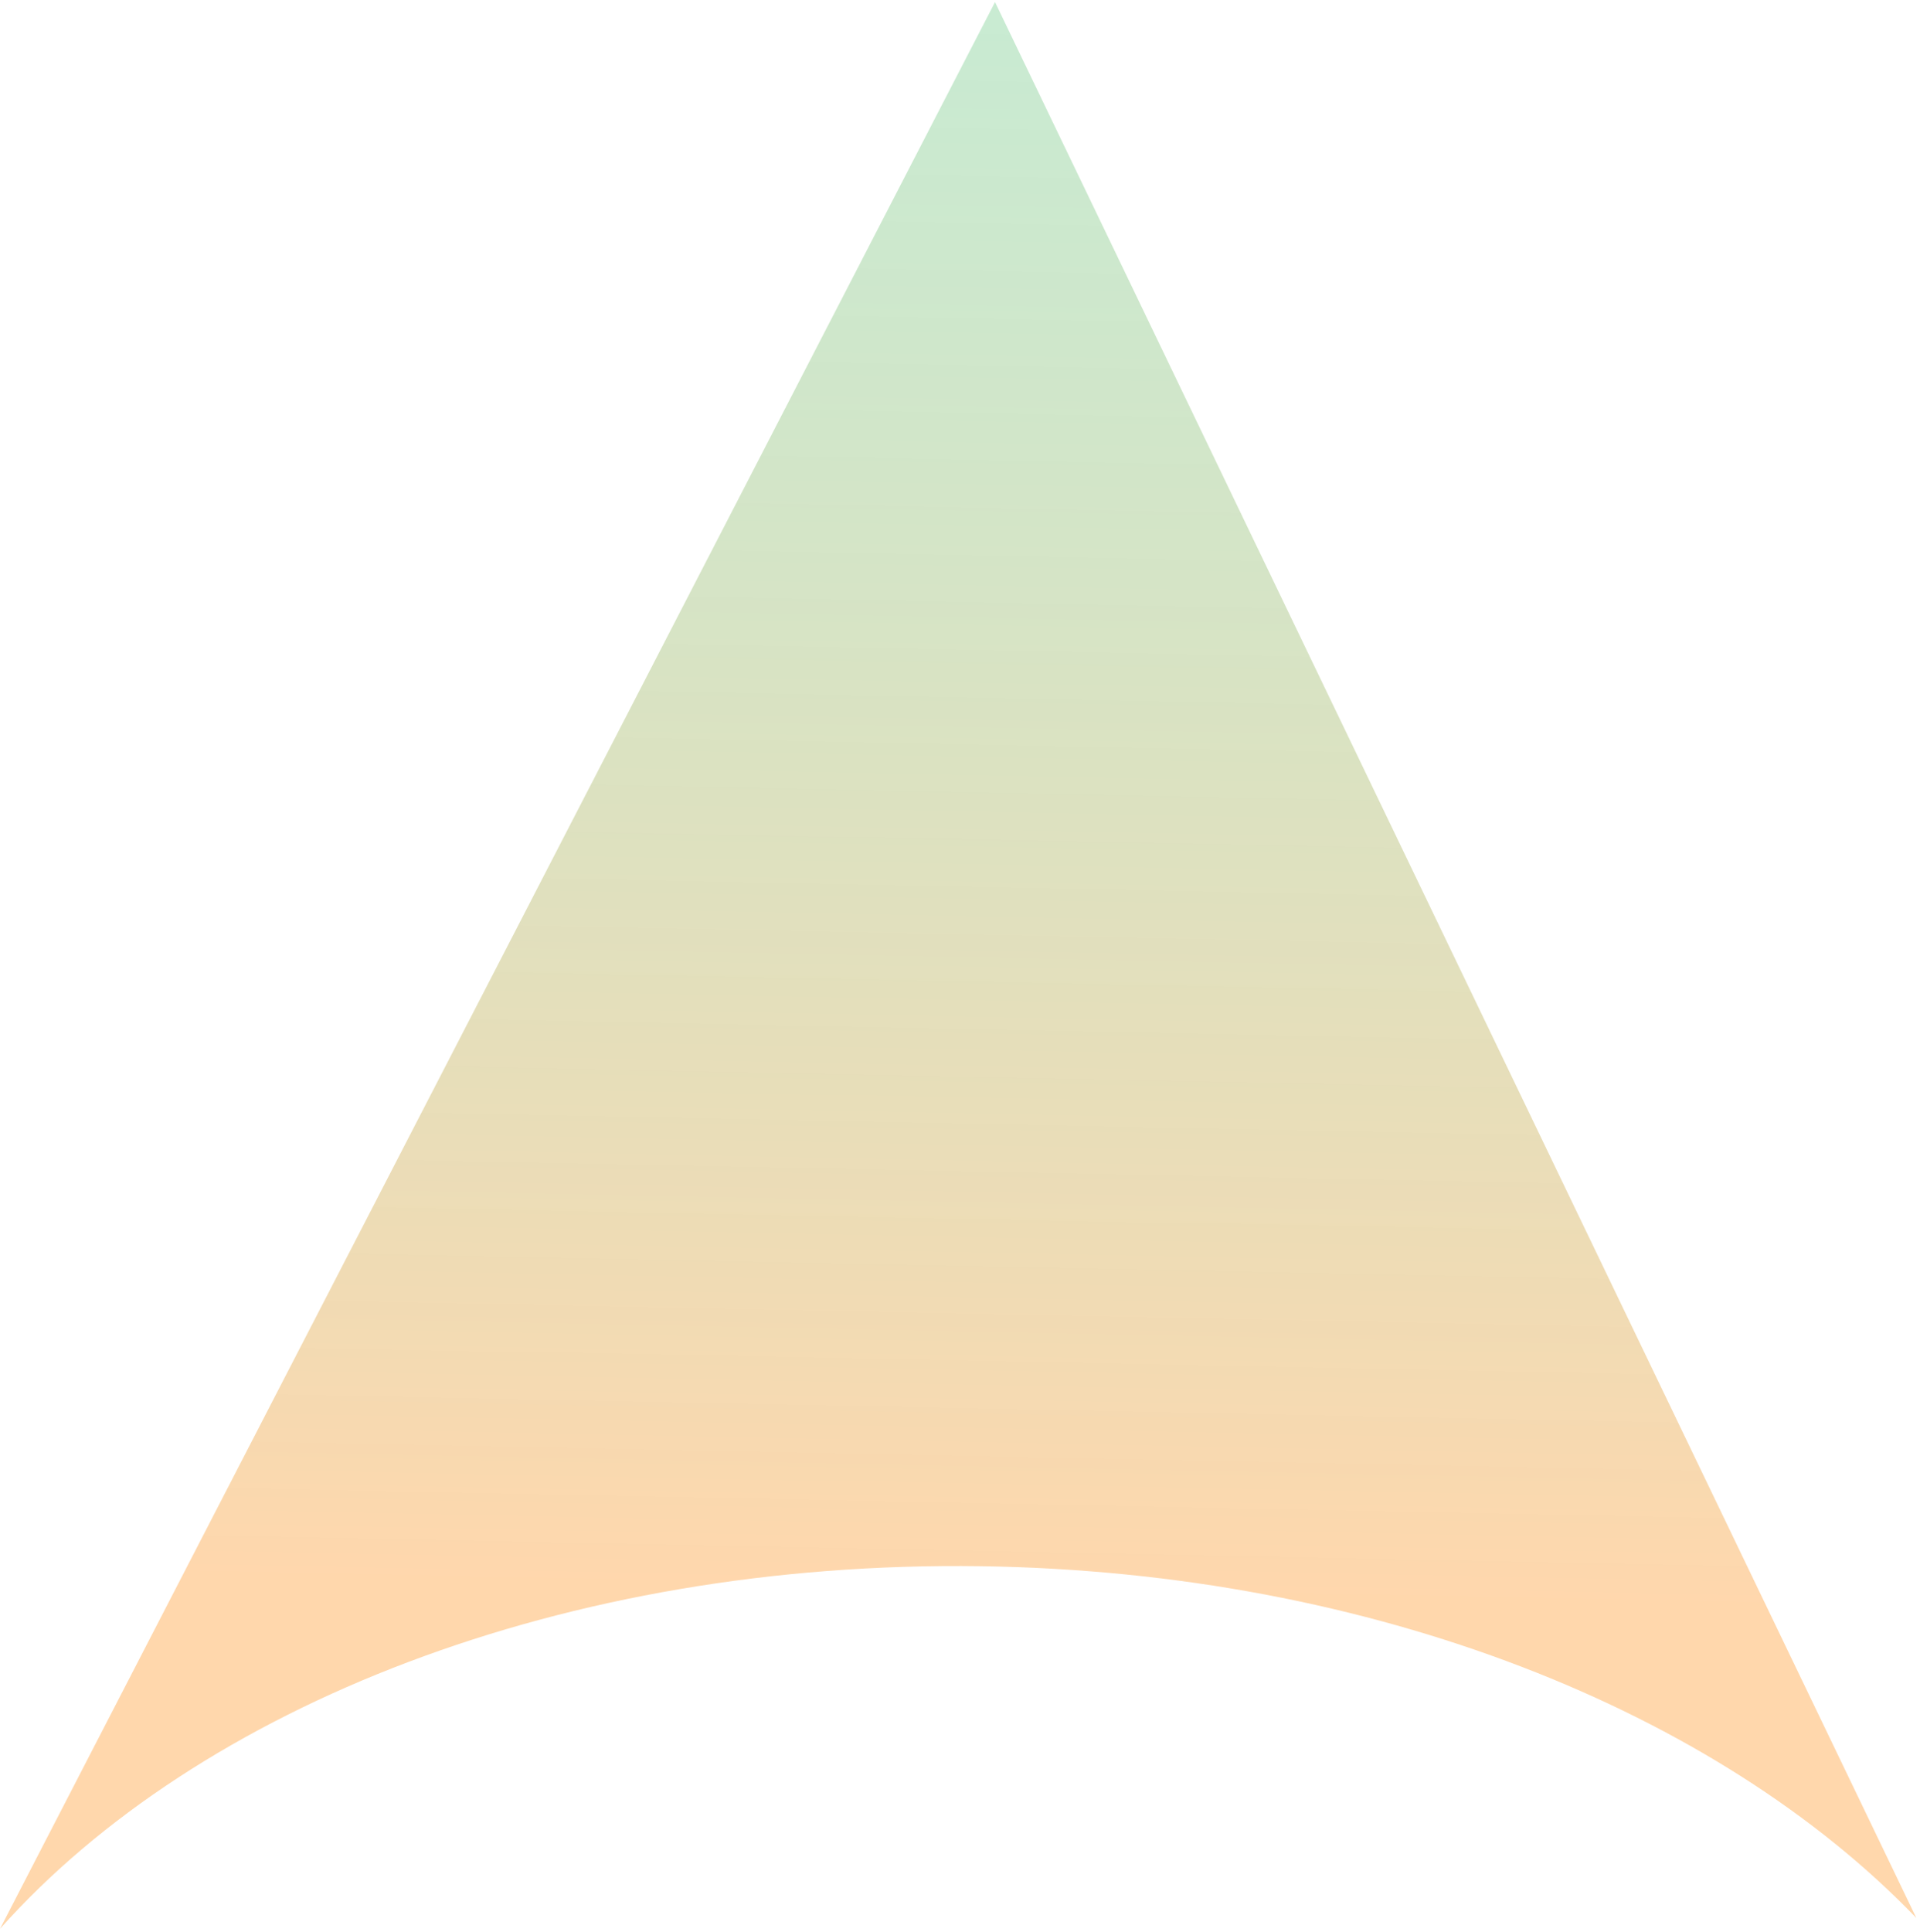 <svg width="328" height="330" viewBox="0 0 328 330" fill="none" xmlns="http://www.w3.org/2000/svg">
<path fill-rule="evenodd" clip-rule="evenodd" d="M327.373 327.574L169.983 0.353L1.90856e-05 329.425C33.861 291.454 96.39 266.483 167.574 267.497C234.66 268.452 293.405 292.259 327.373 327.574Z" fill="url(#paint0_linear)"/>
<defs>
<linearGradient id="paint0_linear" x1="169.929" y1="3.366" x2="164.562" y2="271.674" gradientUnits="userSpaceOnUse">
<stop stop-color="#1CA944" stop-opacity="0.24"/>
<stop offset="1" stop-color="#FF931F" stop-opacity="0.37"/>
</linearGradient>
</defs>
</svg>
